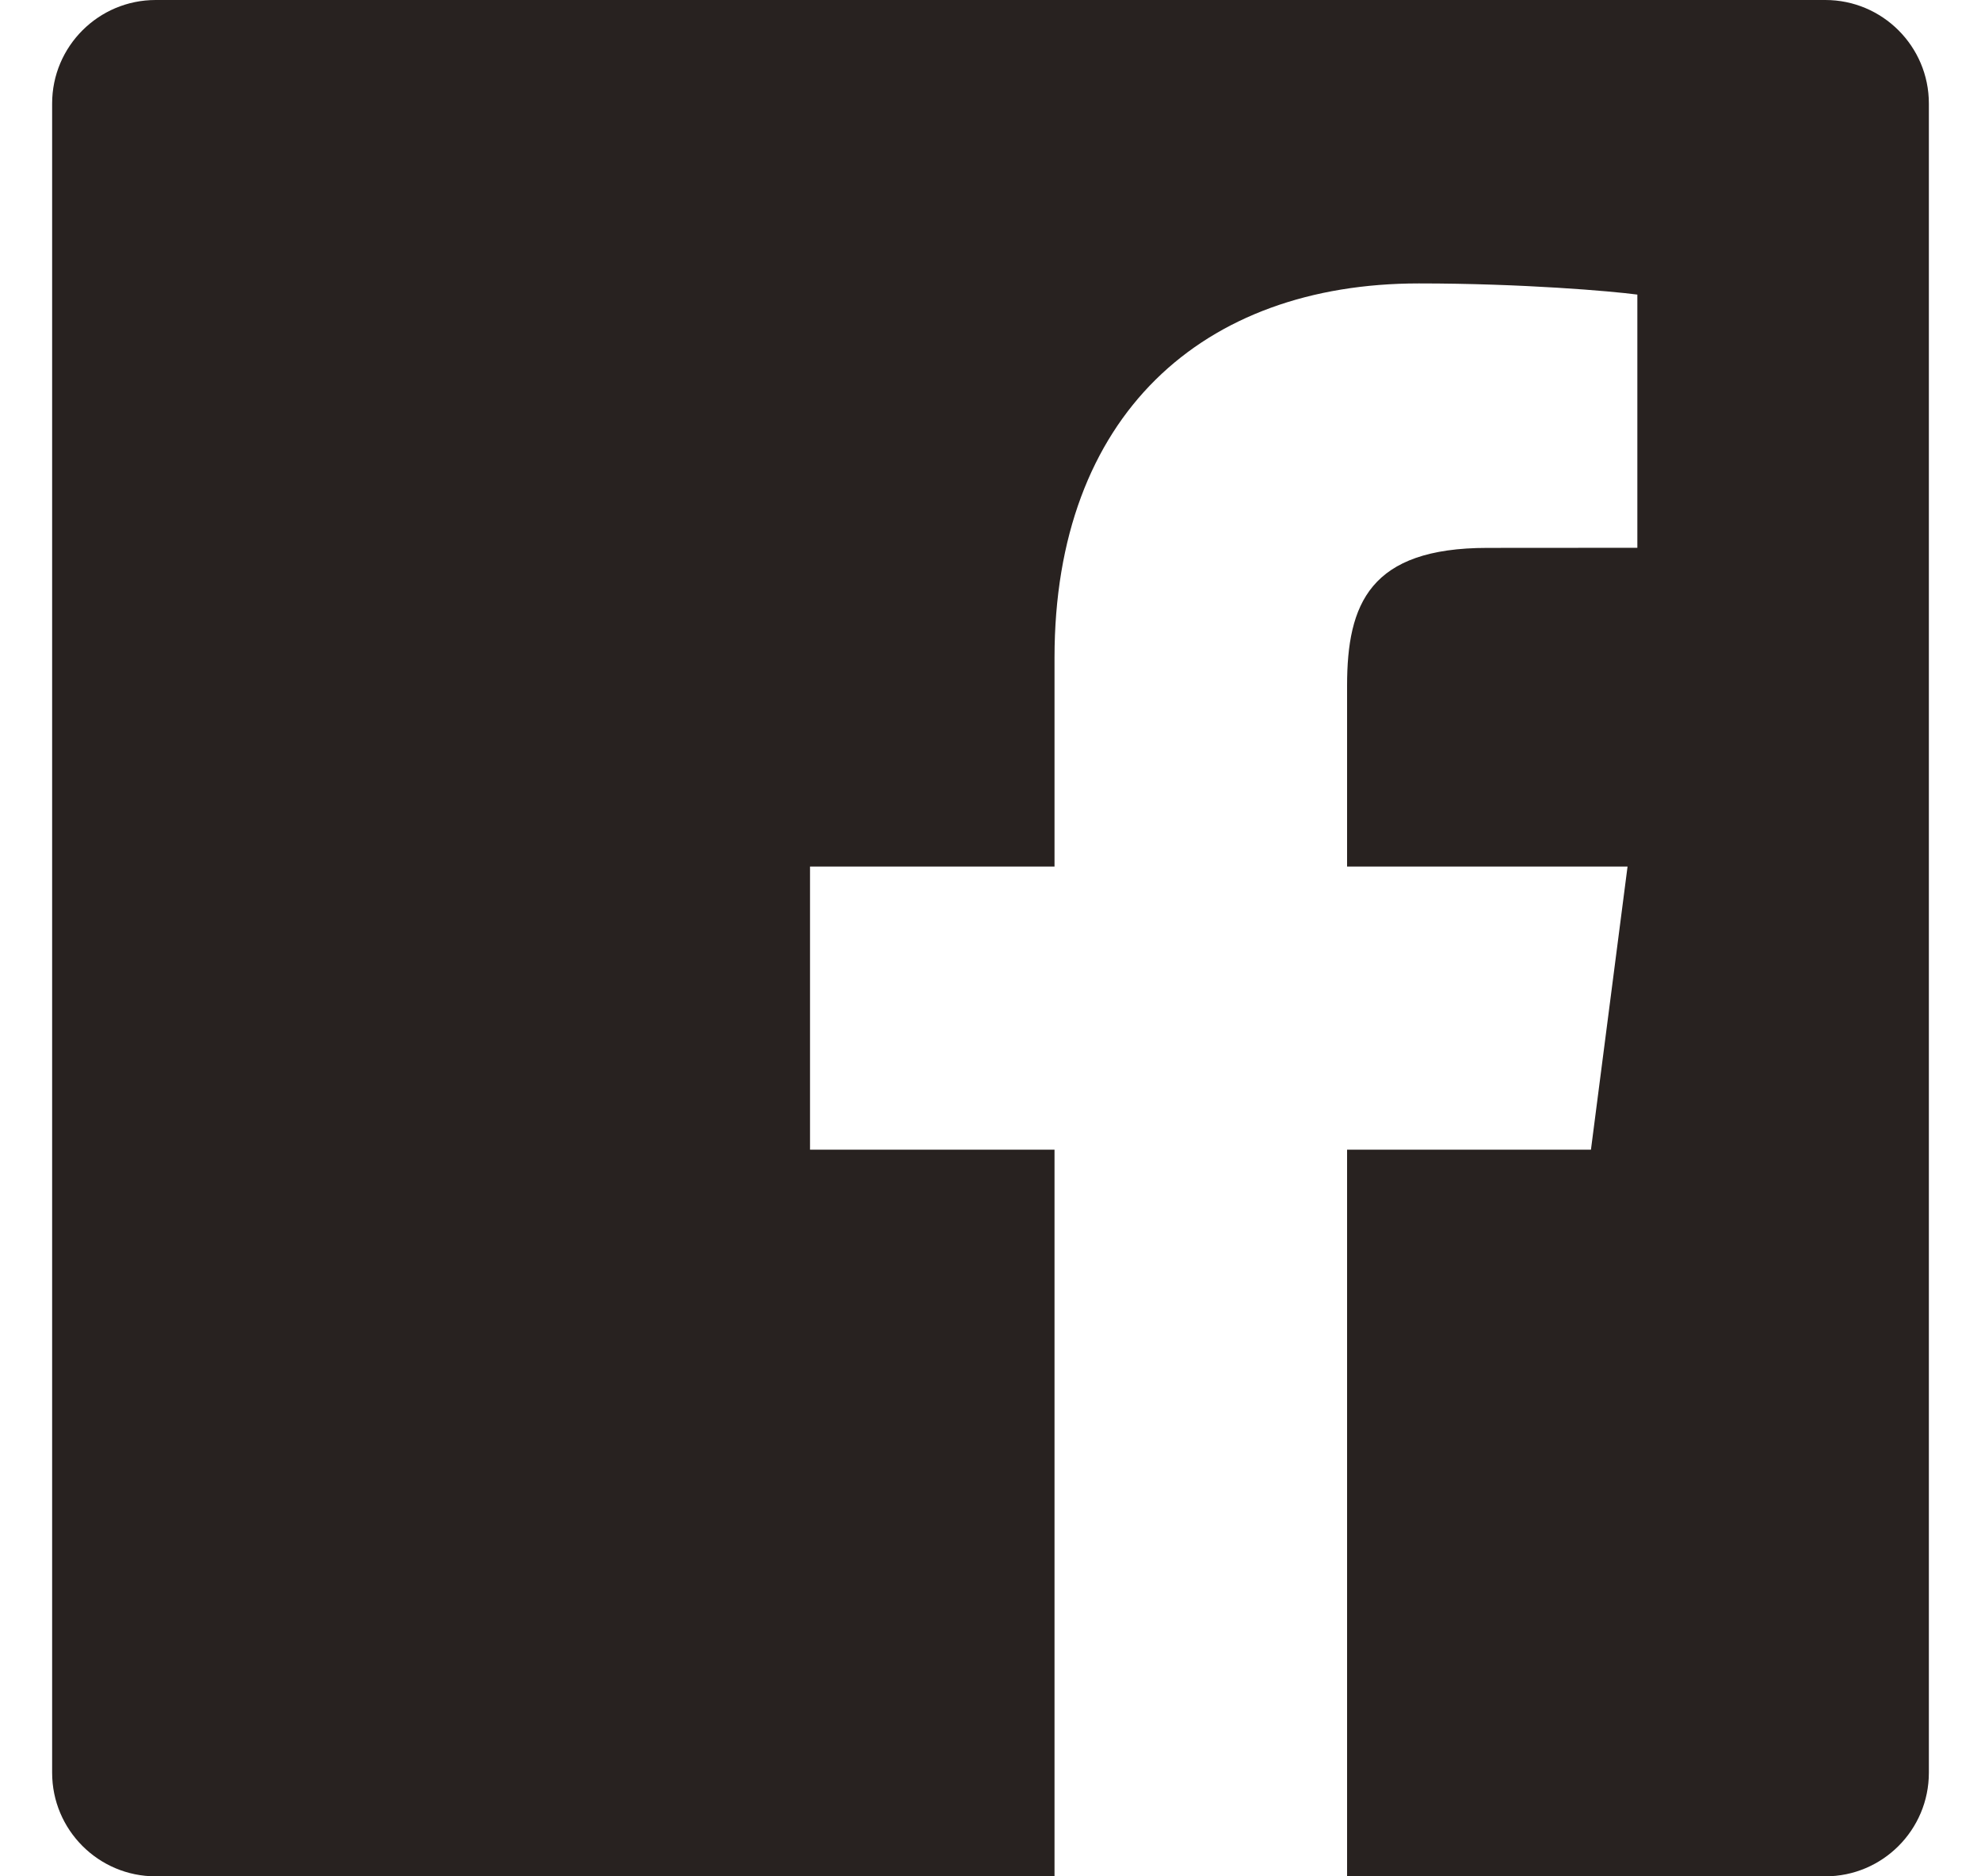 <svg viewBox="0 0 19 18" fill="none" xmlns="http://www.w3.org/2000/svg">
<path fill-rule="evenodd" clip-rule="evenodd" d="M17.507 0H1.493C0.945 0 0.5 0.445 0.5 0.993V17.006C0.5 17.555 0.945 18 1.493 18H10.114V11.029H7.769V8.313H10.114V6.309C10.114 3.985 11.534 2.719 13.608 2.719C14.602 2.719 15.456 2.793 15.704 2.826V5.255L14.266 5.256C13.138 5.256 12.92 5.792 12.92 6.578V8.313H15.61L15.259 11.029H12.92V18H17.507C18.055 18 18.5 17.555 18.5 17.006V0.993C18.5 0.445 18.055 0 17.507 0Z" fill="#282220"/>
</svg>
